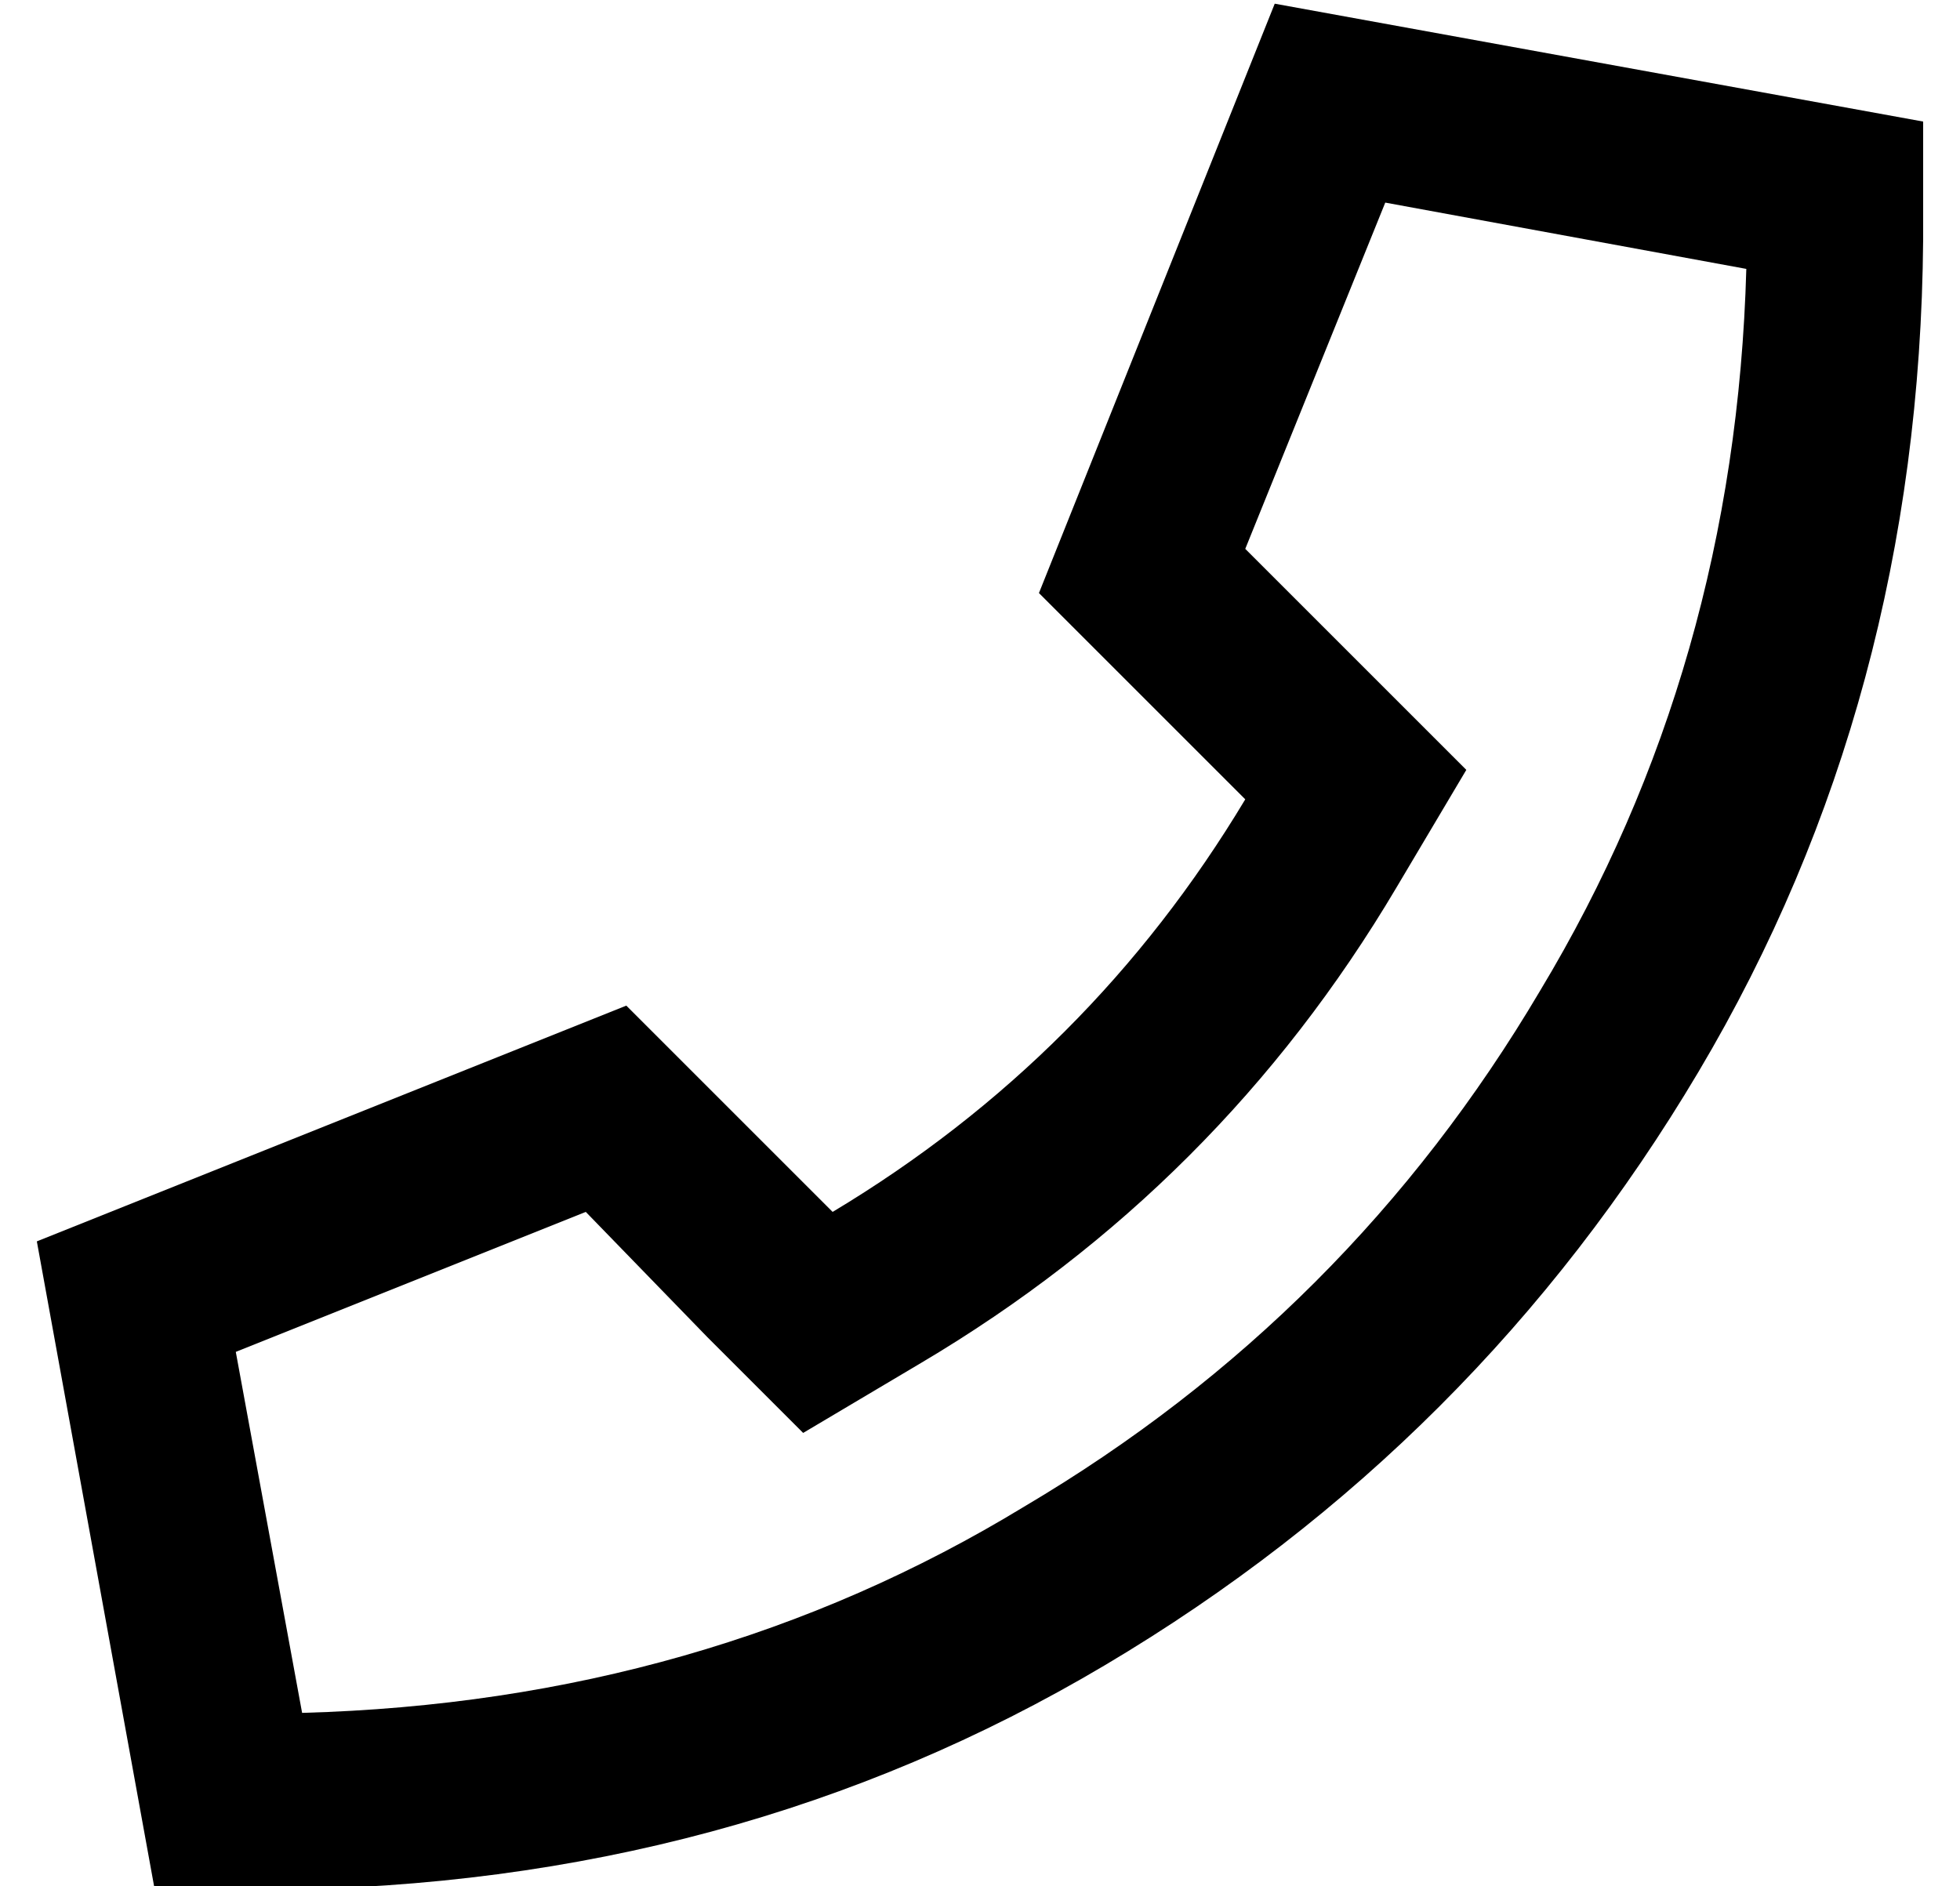 <?xml version="1.0" standalone="no"?>
<!DOCTYPE svg PUBLIC "-//W3C//DTD SVG 1.1//EN" "http://www.w3.org/Graphics/SVG/1.1/DTD/svg11.dtd" >
<svg xmlns="http://www.w3.org/2000/svg" xmlns:xlink="http://www.w3.org/1999/xlink" version="1.1" viewBox="-10 -40 532 512">
   <path fill="currentColor"
d="M208 349l32 -19l-32 19l32 -19q81 -48 129 -129l19 -32v0l-26 -26v0l-34 -34v0l38 -94v0l98 18v0q-3 108 -56 196q-52 88 -140 140q-87 53 -196 56l-18 -98v0l95 -38v0l33 34v0l26 26v0zM160 233l-160 64l160 -64l-160 64l32 176v0h32v0q125 -1 226 -61t161 -161t61 -226
v-32v0l-176 -32v0l-64 160v0l56 56v0q-42 70 -112 112l-56 -56v0z" />
</svg>
